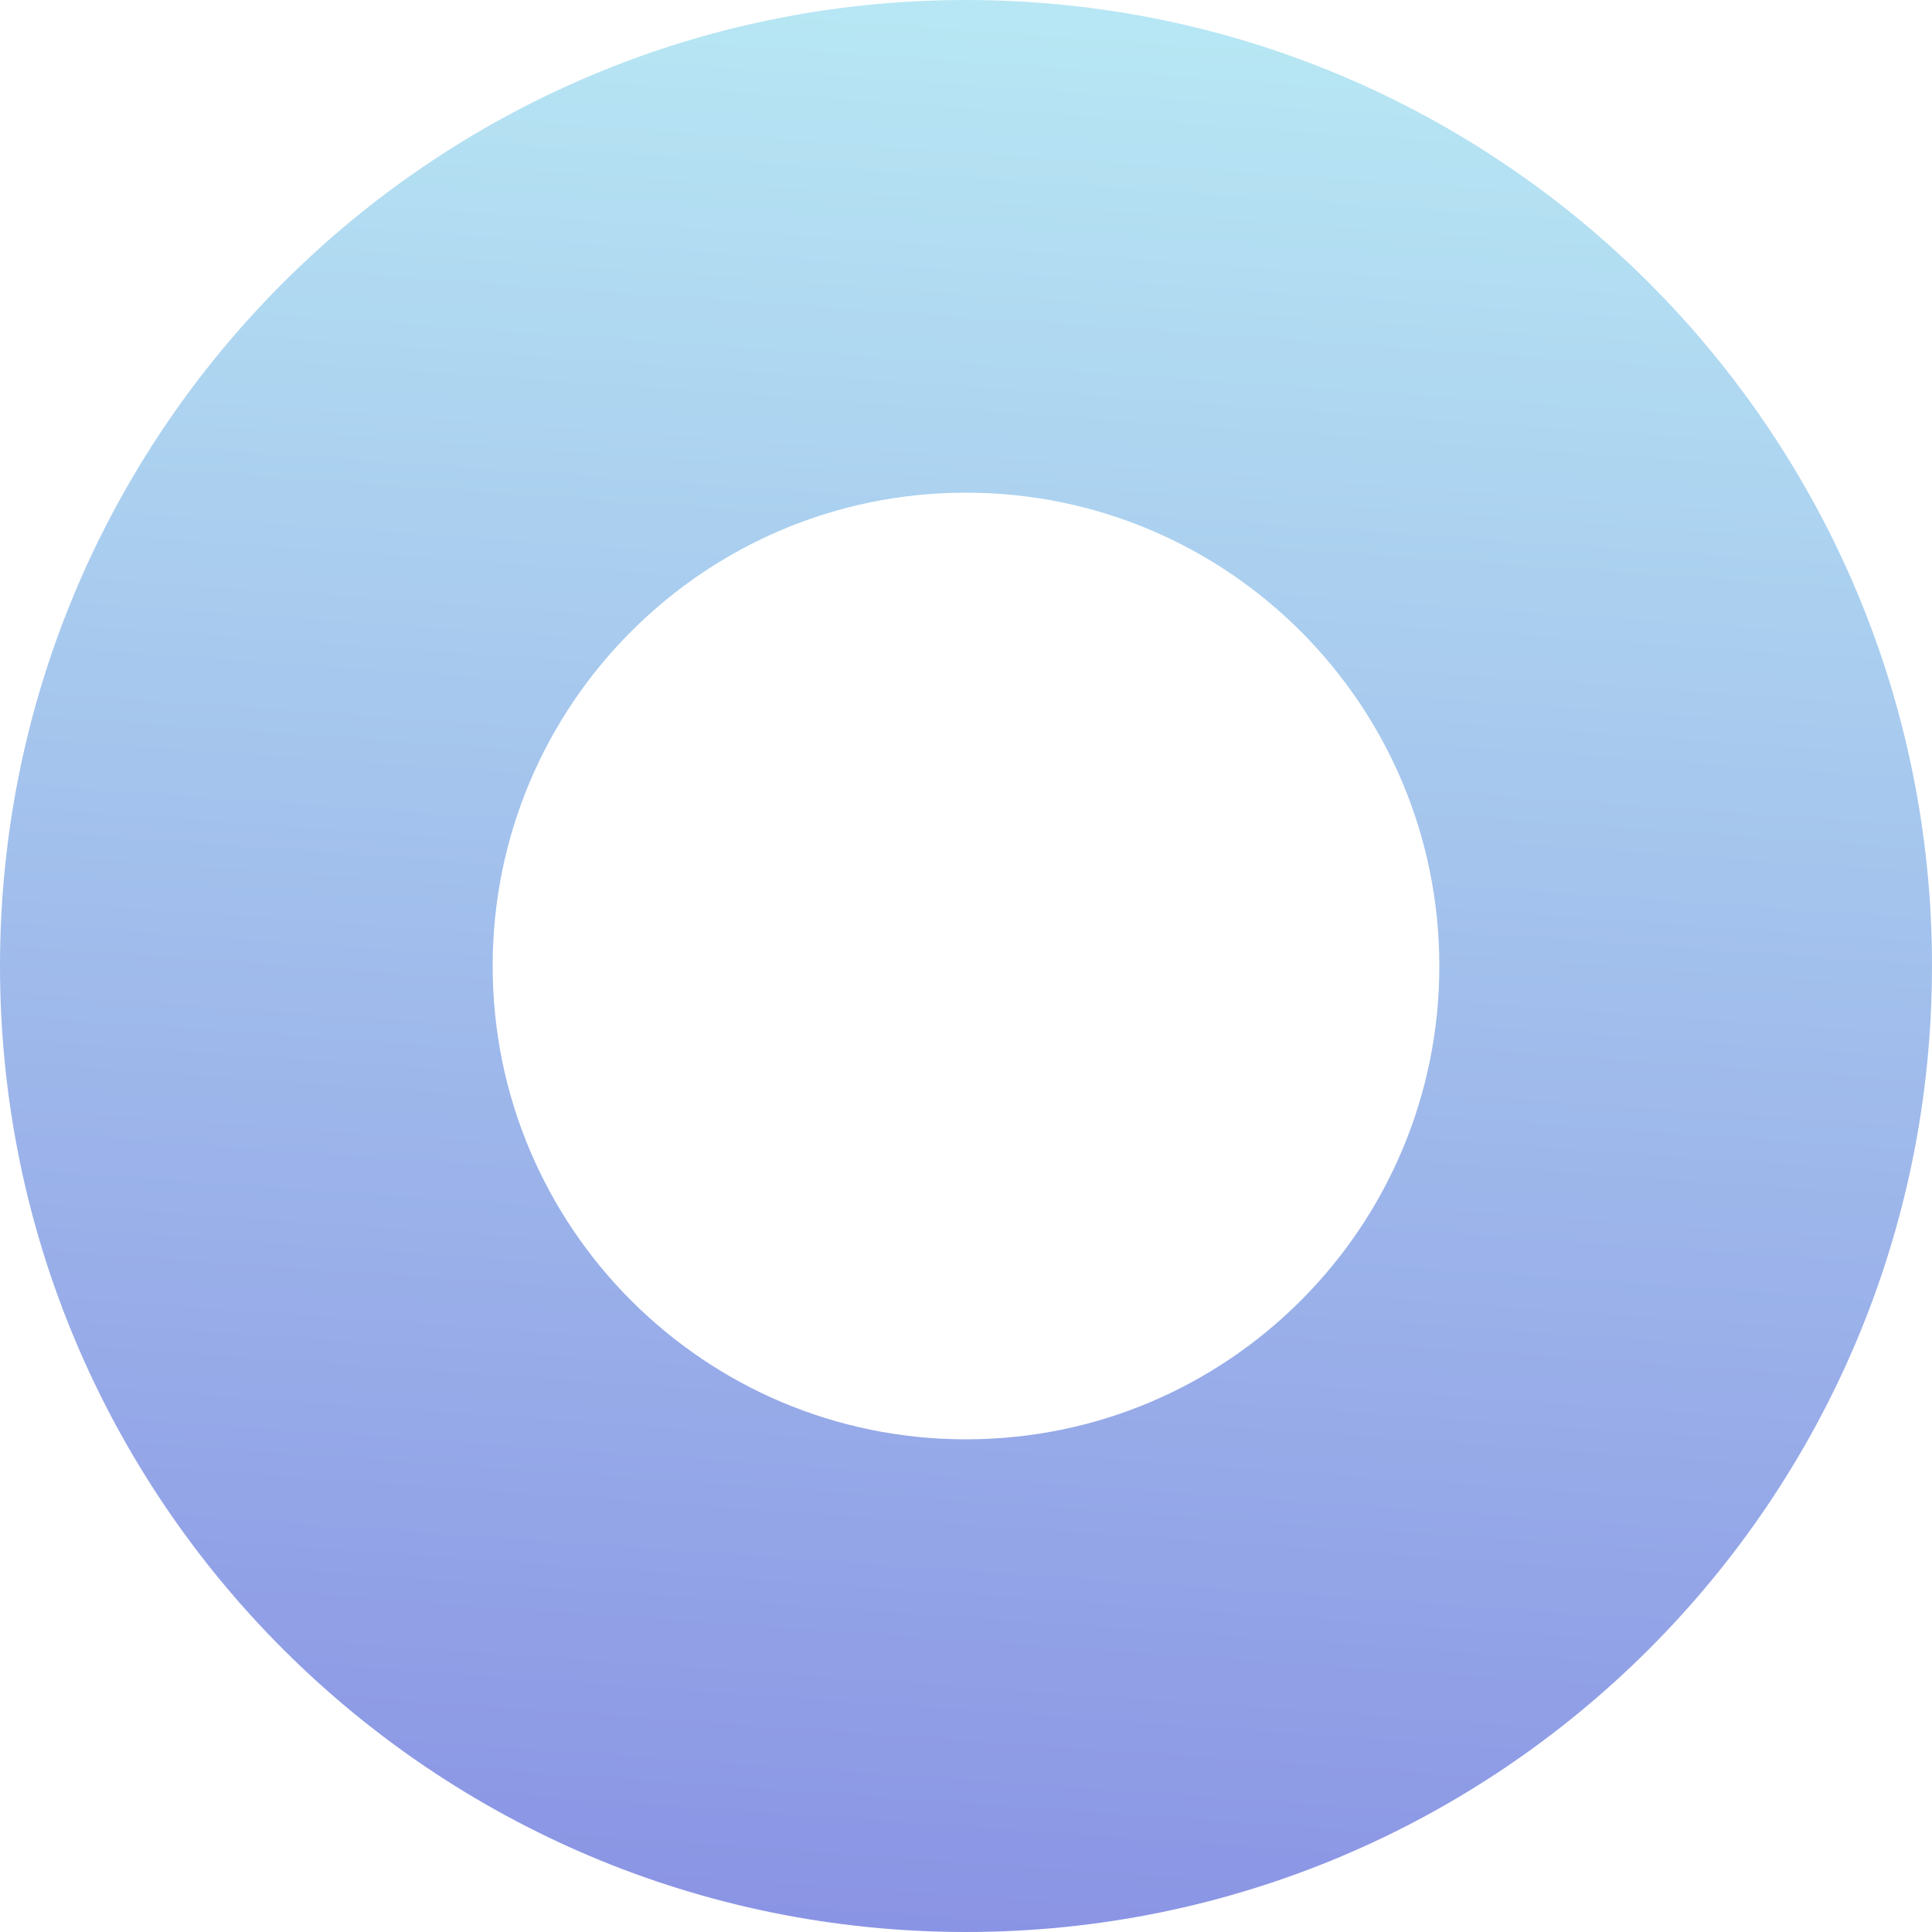 <svg width="235" height="235" viewBox="0 0 235 235" fill="none" xmlns="http://www.w3.org/2000/svg">
<path d="M235 117.5C235 182.393 182.393 235 117.5 235C52.606 235 0 182.393 0 117.5C0 52.606 52.606 0 117.5 0C182.393 0 235 52.606 235 117.5ZM59.925 117.5C59.925 149.298 85.702 175.075 117.5 175.075C149.298 175.075 175.075 149.298 175.075 117.5C175.075 85.702 149.298 59.925 117.5 59.925C85.702 59.925 59.925 85.702 59.925 117.5Z" fill="url(#paint0_linear_3_2)"/>
<defs>
<linearGradient id="paint0_linear_3_2" x1="117" y1="-33.5" x2="93" y2="306.5" gradientUnits="userSpaceOnUse">
<stop stop-color="#BEF3F6"/>
<stop offset="1" stop-color="#7C7ADF"/>
</linearGradient>
</defs>
</svg>

